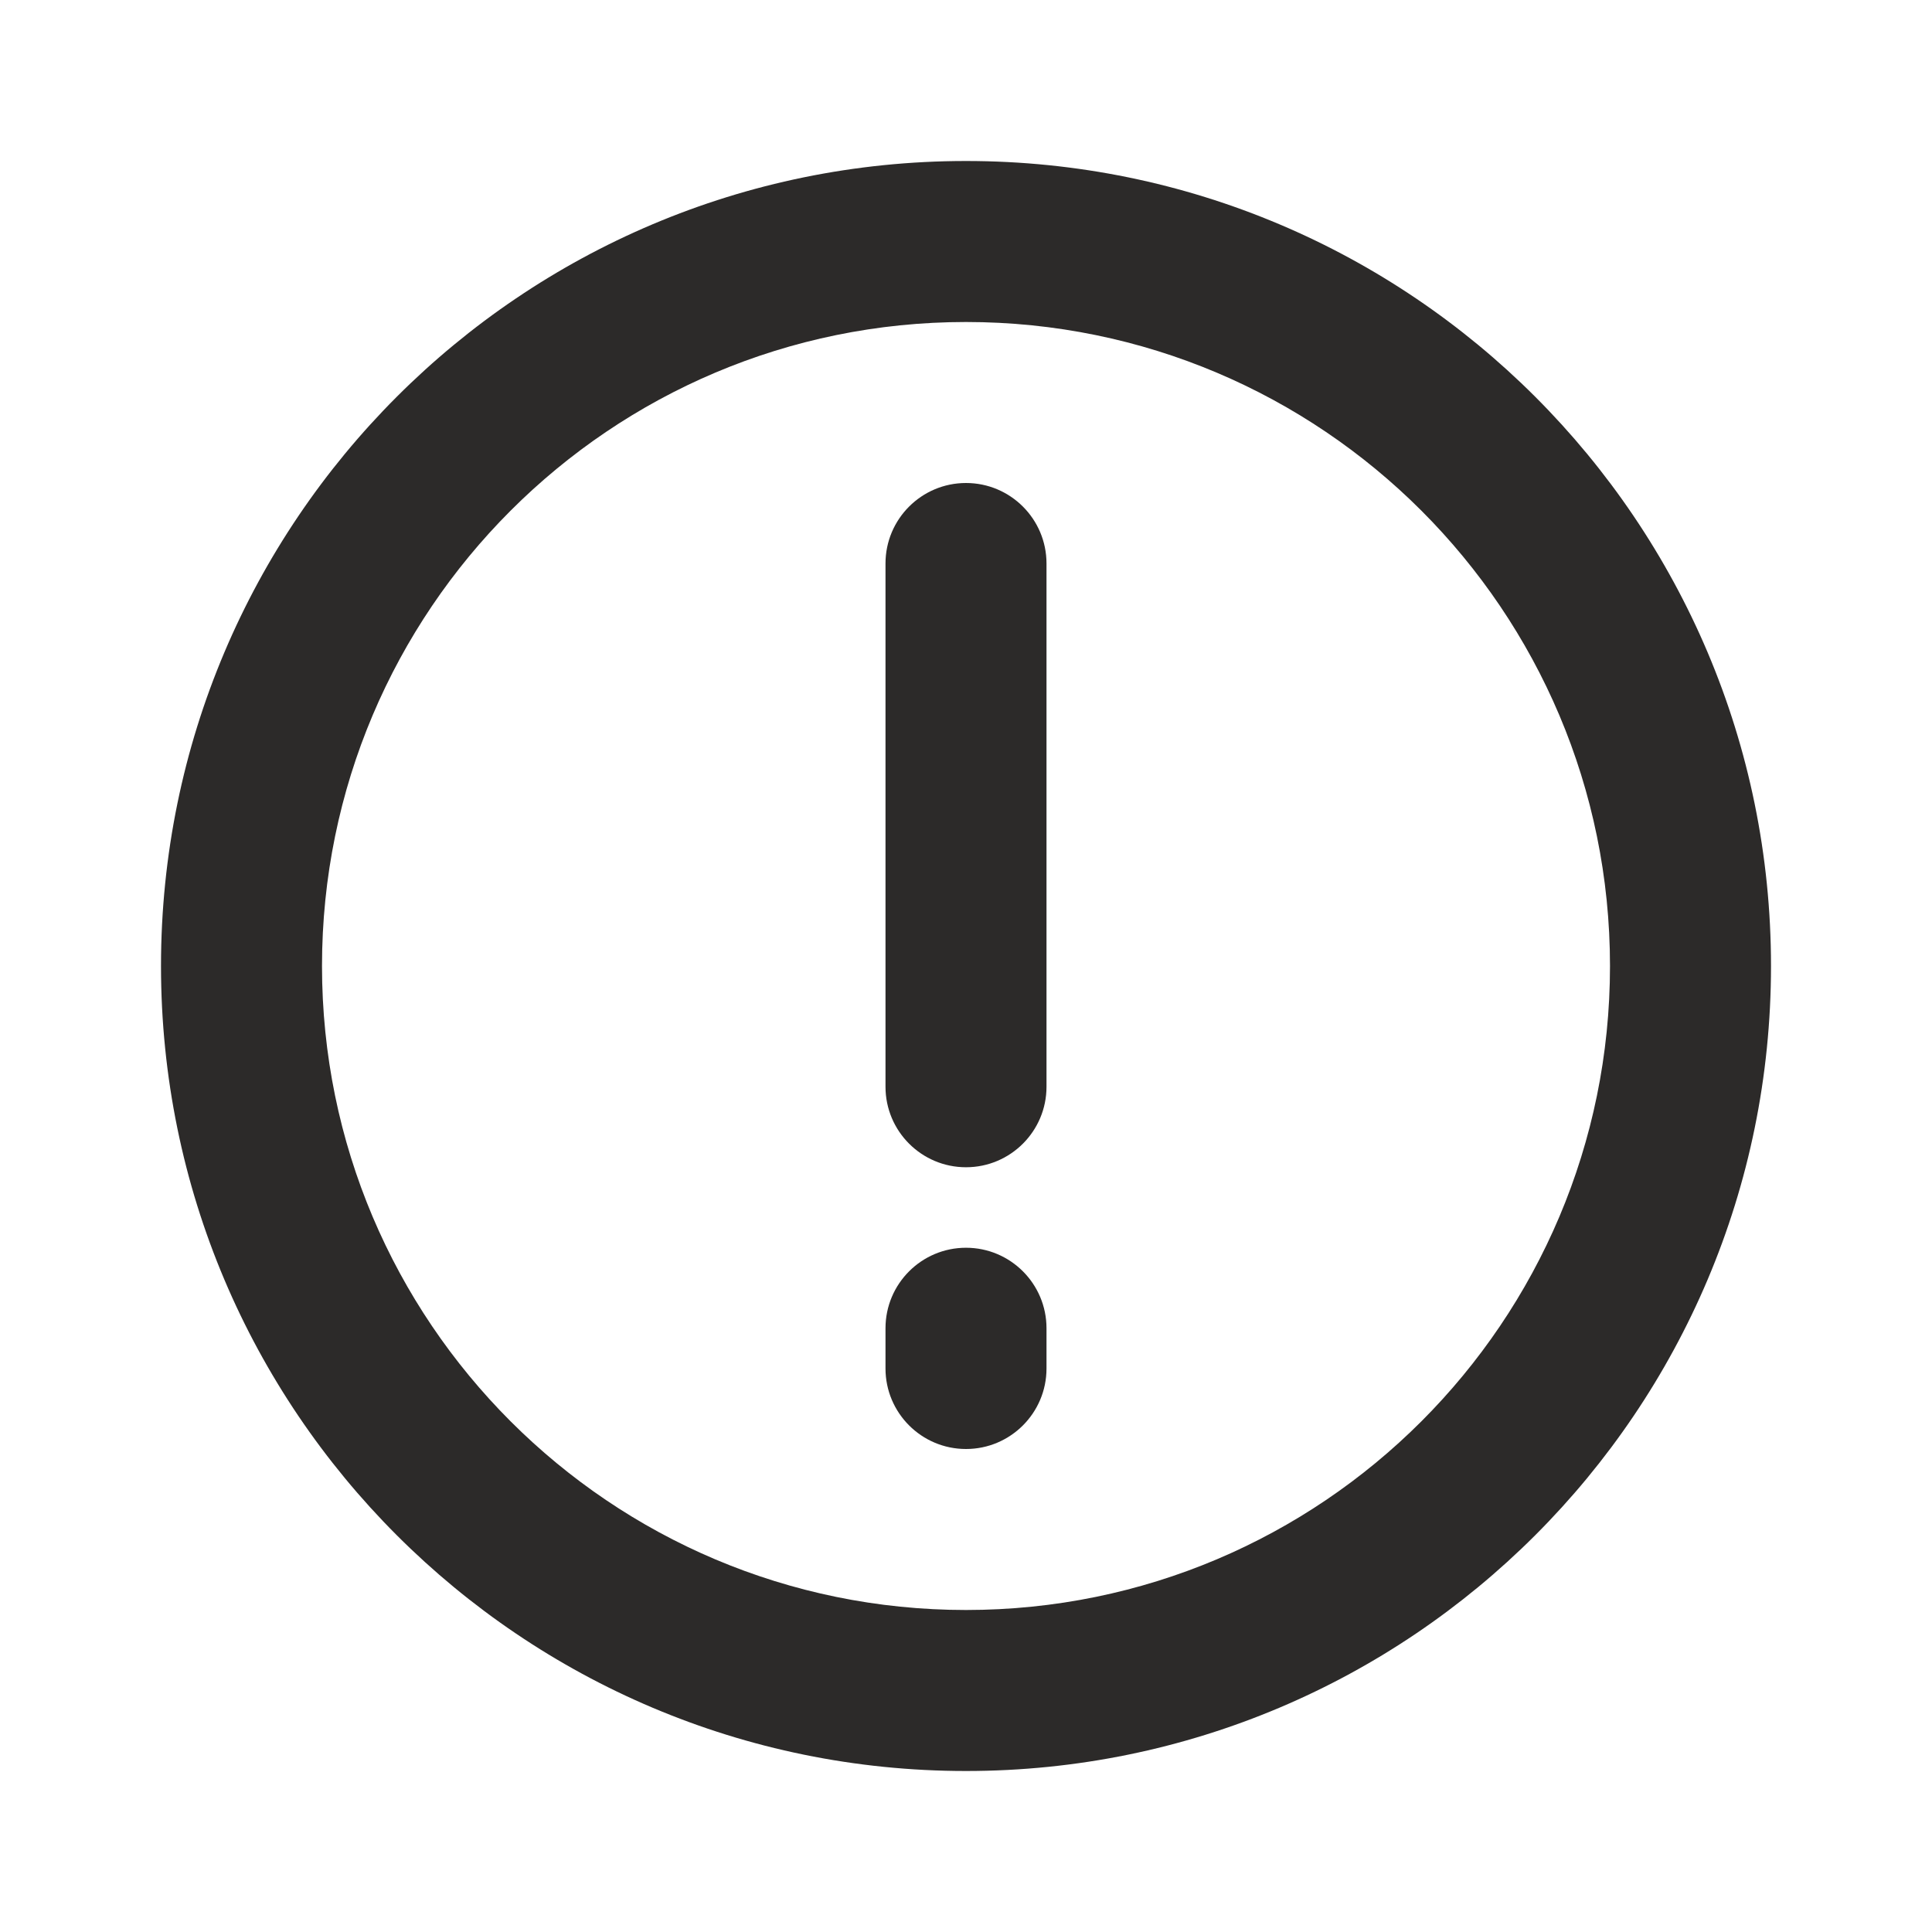 <svg width="24" height="24" viewBox="0 0 24 24" fill="none" xmlns="http://www.w3.org/2000/svg">
<path fill-rule="evenodd" clip-rule="evenodd" d="M12 4C16.418 4 20 7.582 20 12C20 16.418 16.418 20 12 20C7.582 20 4 16.418 4 12C4 7.582 7.582 4 12 4ZM12 2C17.523 2 22 6.477 22 12C22 17.523 17.523 22 12 22C6.477 22 2 17.523 2 12C2 6.477 6.477 2 12 2Z" fill="#2C2A29"/>
<path fill-rule="evenodd" clip-rule="evenodd" d="M12 6C12.552 6 13 6.448 13 7V13.5C13 14.052 12.552 14.5 12 14.5C11.448 14.5 11 14.052 11 13.5V7C11 6.448 11.448 6 12 6ZM12 15.5C12.552 15.5 13 15.948 13 16.5V17C13 17.552 12.552 18 12 18C11.448 18 11 17.552 11 17V16.5C11 15.948 11.448 15.5 12 15.5Z" fill="#2C2A29"/>
</svg>
